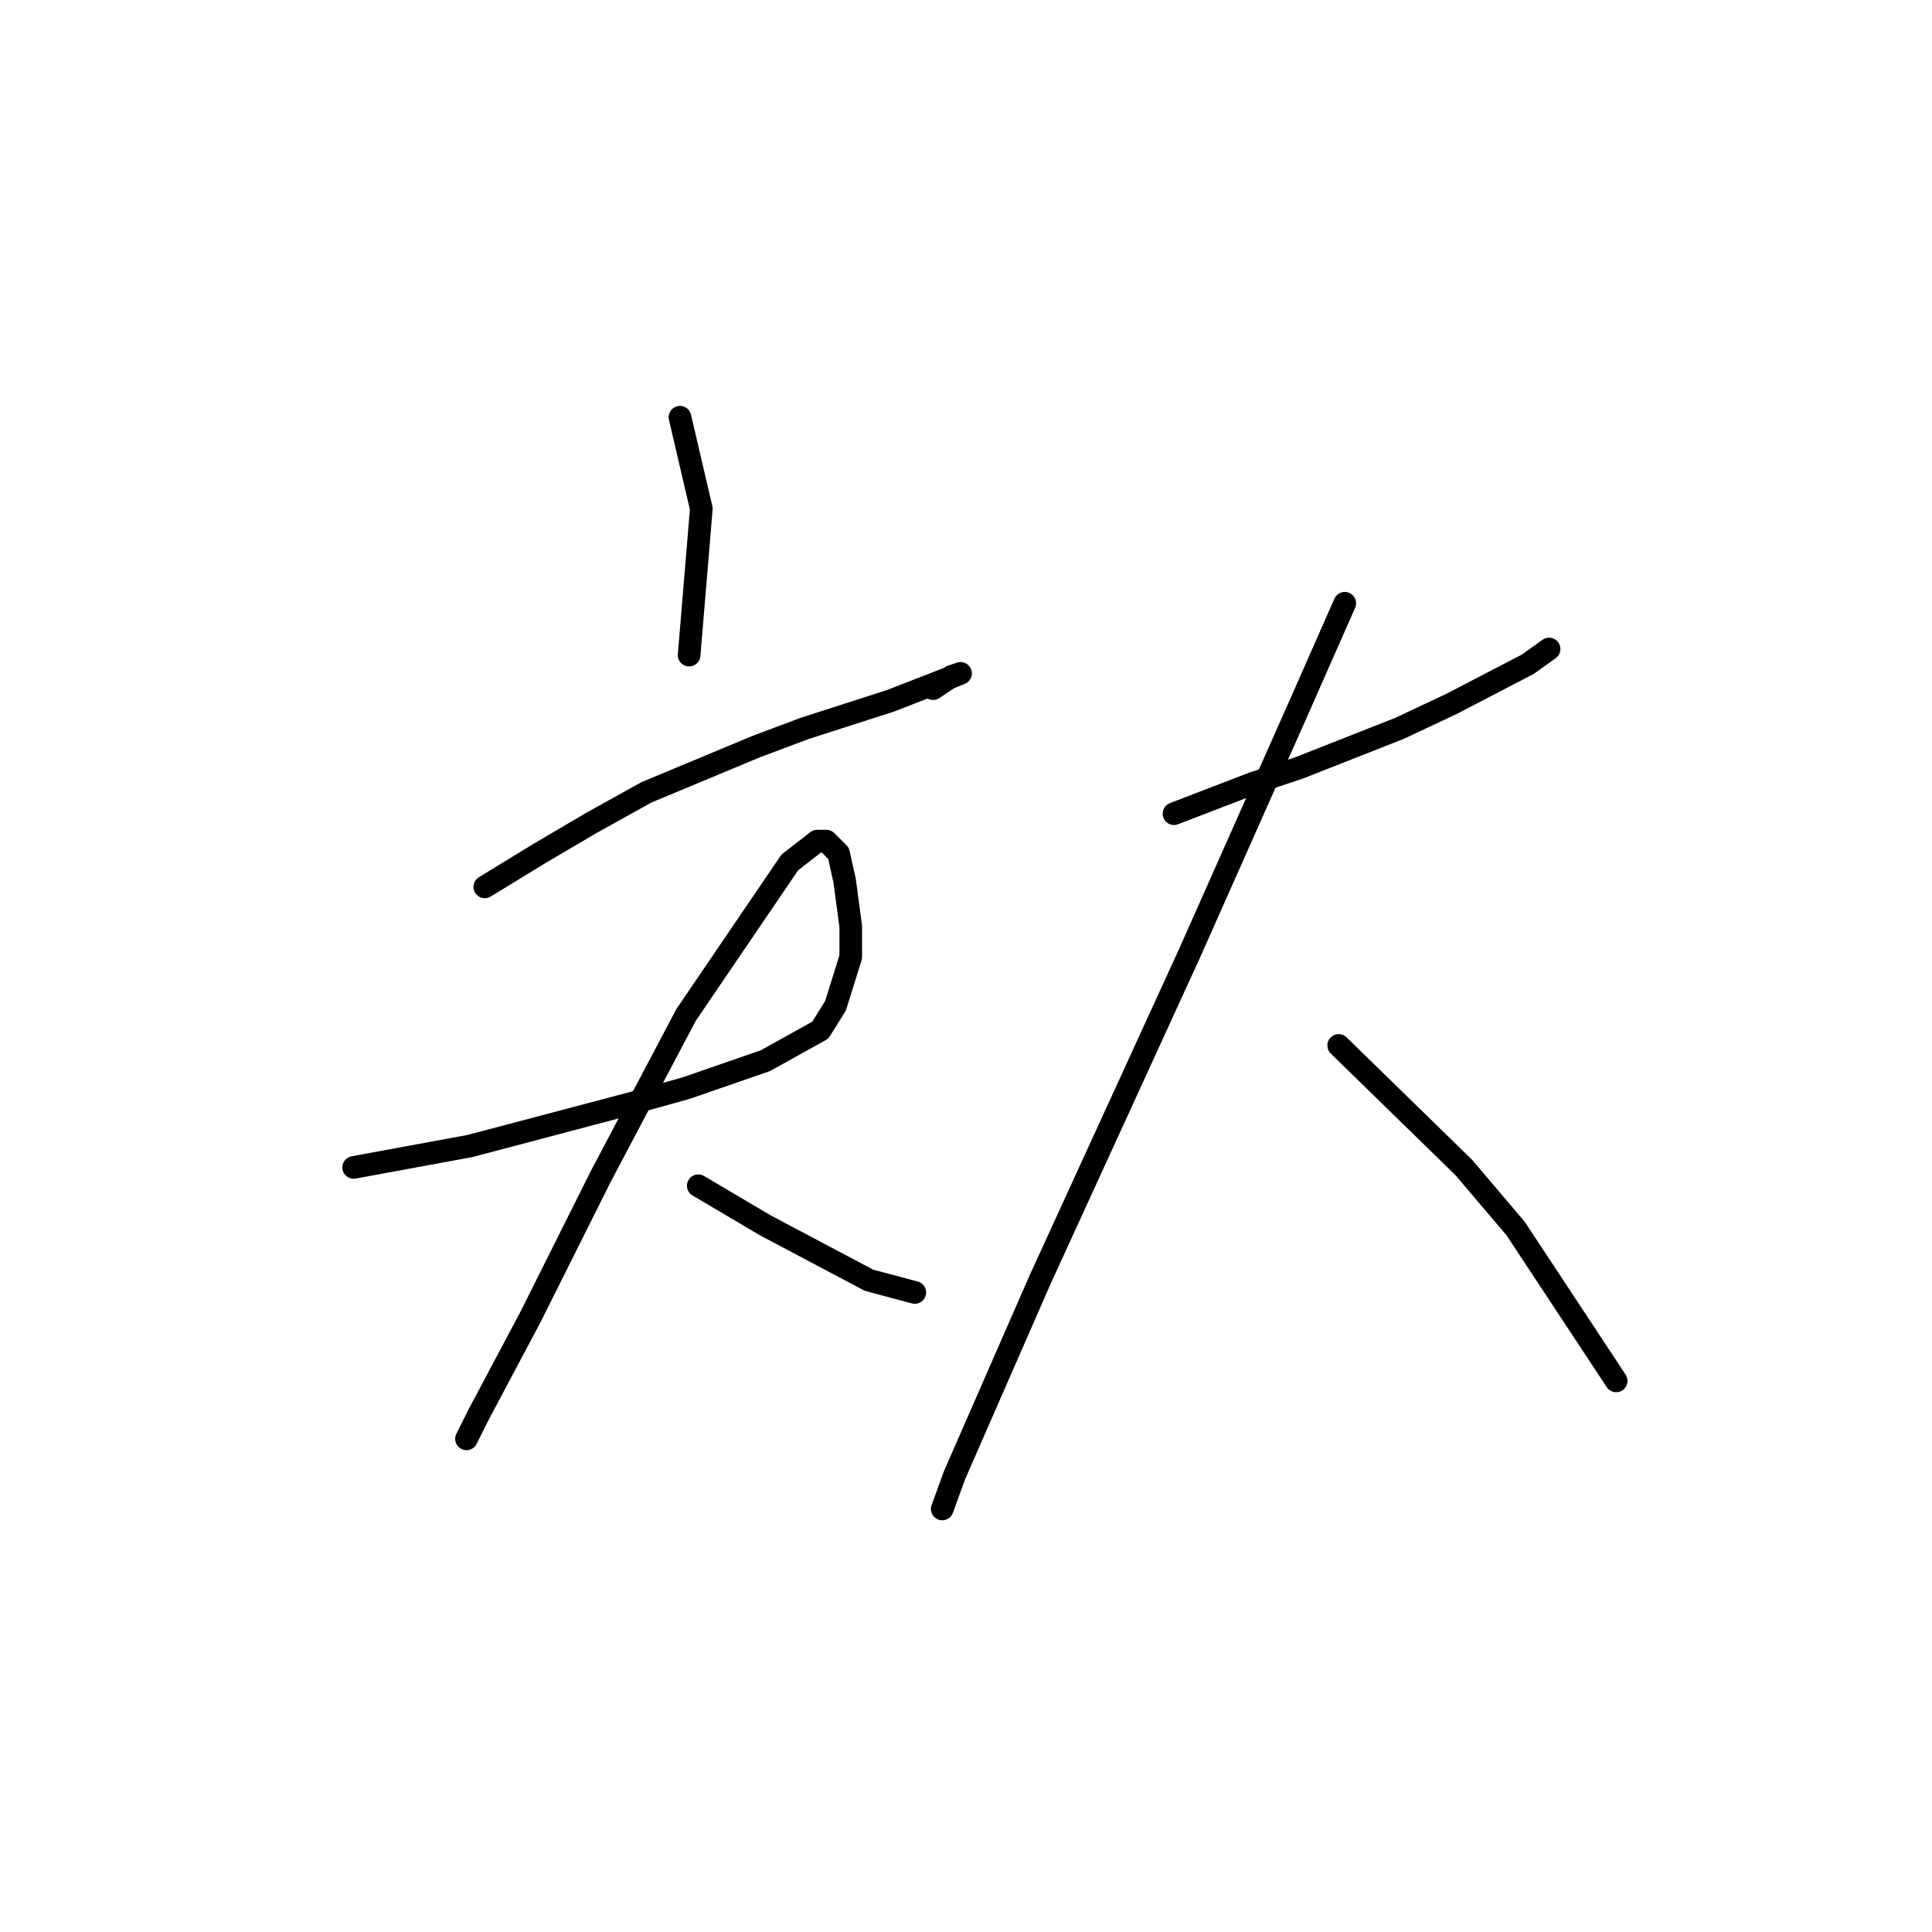 <?xml version="1.0" standalone="no"?>
    <svg width="256" height="256" xmlns="http://www.w3.org/2000/svg" version="1.1">
    <polyline stroke="black" stroke-width="3" stroke-linecap="round" fill="transparent" stroke-linejoin="round" points="90.1 55.286 92.928 67.408 91.312 86.804 91.312 86.804 " />
        <polyline stroke="black" stroke-width="3" stroke-linecap="round" fill="transparent" stroke-linejoin="round" points="64.238 117.515 71.512 113.07 78.381 109.029 85.655 104.988 100.202 98.927 106.667 96.502 117.981 92.866 125.255 90.037 127.275 89.229 126.063 89.633 123.639 91.249 123.639 91.249 " />
        <polyline stroke="black" stroke-width="3" stroke-linecap="round" fill="transparent" stroke-linejoin="round" points="46.863 154.69 62.218 151.862 69.896 149.841 83.634 146.205 90.908 144.184 101.414 140.547 108.688 136.507 110.708 133.274 112.728 126.809 112.728 122.768 111.92 116.707 111.112 113.07 109.496 111.453 108.283 111.453 104.647 114.282 90.908 134.486 79.594 155.903 70.3 174.49 63.43 187.421 61.814 190.654 61.814 190.654 " />
        <polyline stroke="black" stroke-width="3" stroke-linecap="round" fill="transparent" stroke-linejoin="round" points="92.524 157.115 101.414 162.368 115.153 169.641 121.214 171.258 121.214 171.258 " />
        <polyline stroke="black" stroke-width="3" stroke-linecap="round" fill="transparent" stroke-linejoin="round" points="155.561 107.817 166.067 103.776 172.129 101.755 185.463 96.502 192.333 93.27 202.435 88.017 205.263 85.996 205.263 85.996 " />
        <polyline stroke="black" stroke-width="3" stroke-linecap="round" fill="transparent" stroke-linejoin="round" points="178.19 79.935 172.129 93.674 157.582 126.405 137.781 169.641 126.467 195.503 124.851 199.948 124.851 199.948 " />
        <polyline stroke="black" stroke-width="3" stroke-linecap="round" fill="transparent" stroke-linejoin="round" points="177.382 138.527 193.949 154.69 200.818 162.772 214.153 182.976 214.153 182.976 " />
        </svg>
